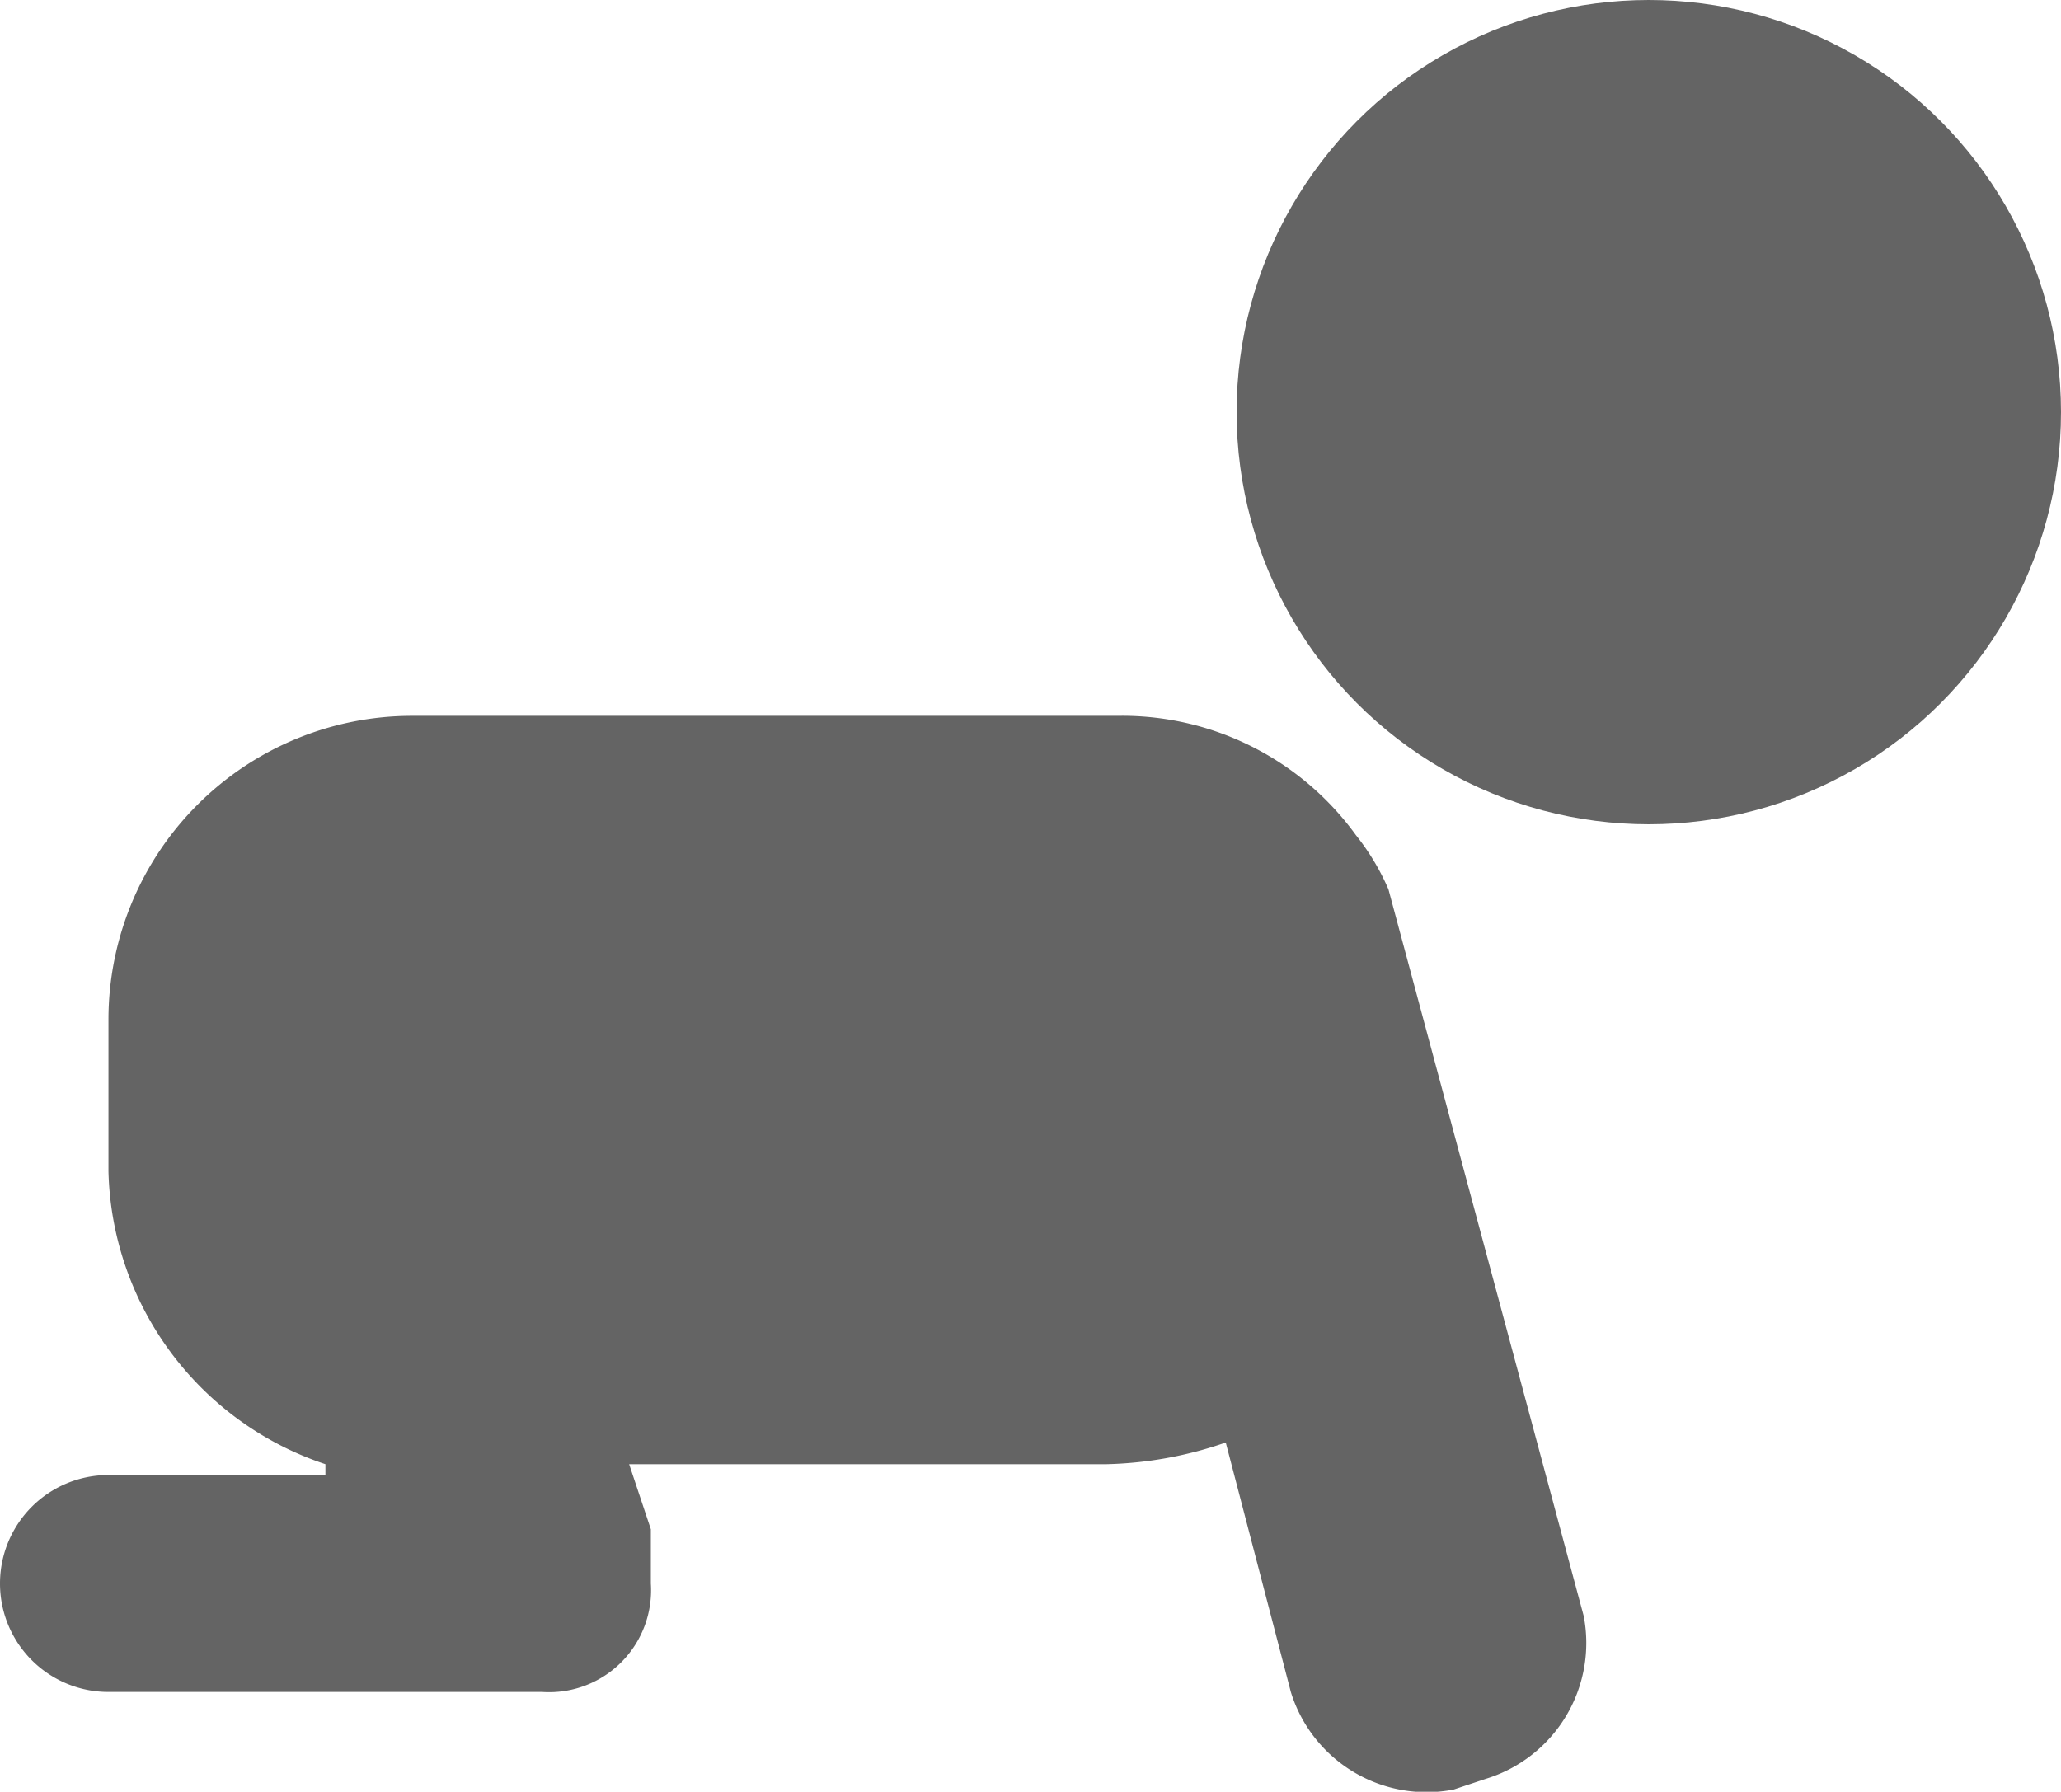 <svg xmlns="http://www.w3.org/2000/svg" viewBox="0 0 19 16.52"><defs><style>.cls-1{fill:#646464;}</style></defs><g id="Layer_2" data-name="Layer 2"><g id="Layer_1-2" data-name="Layer 1"><path id="path6478" class="cls-1" d="M12.8,8.2a2.19,2.19,0,0,0-.3-.5,2.66,2.66,0,0,0-2.2-1.1H3.8A2.8,2.8,0,0,0,1,9.4v1.4a2.92,2.92,0,0,0,2,2.7v.1H1a1,1,0,0,0,0,2H5a.94.94,0,0,0,1-1v-.5l-.2-.6h4.4a3.59,3.59,0,0,0,1.1-.2l.6,2.3a1.31,1.31,0,0,0,1.5.9l.3-.1a1.31,1.31,0,0,0,.9-1.5L12.8,8.2Z"/><circle id="circle6480" class="cls-1" cx="15.2" cy="3.8" r="3.8"/></g></g></svg>